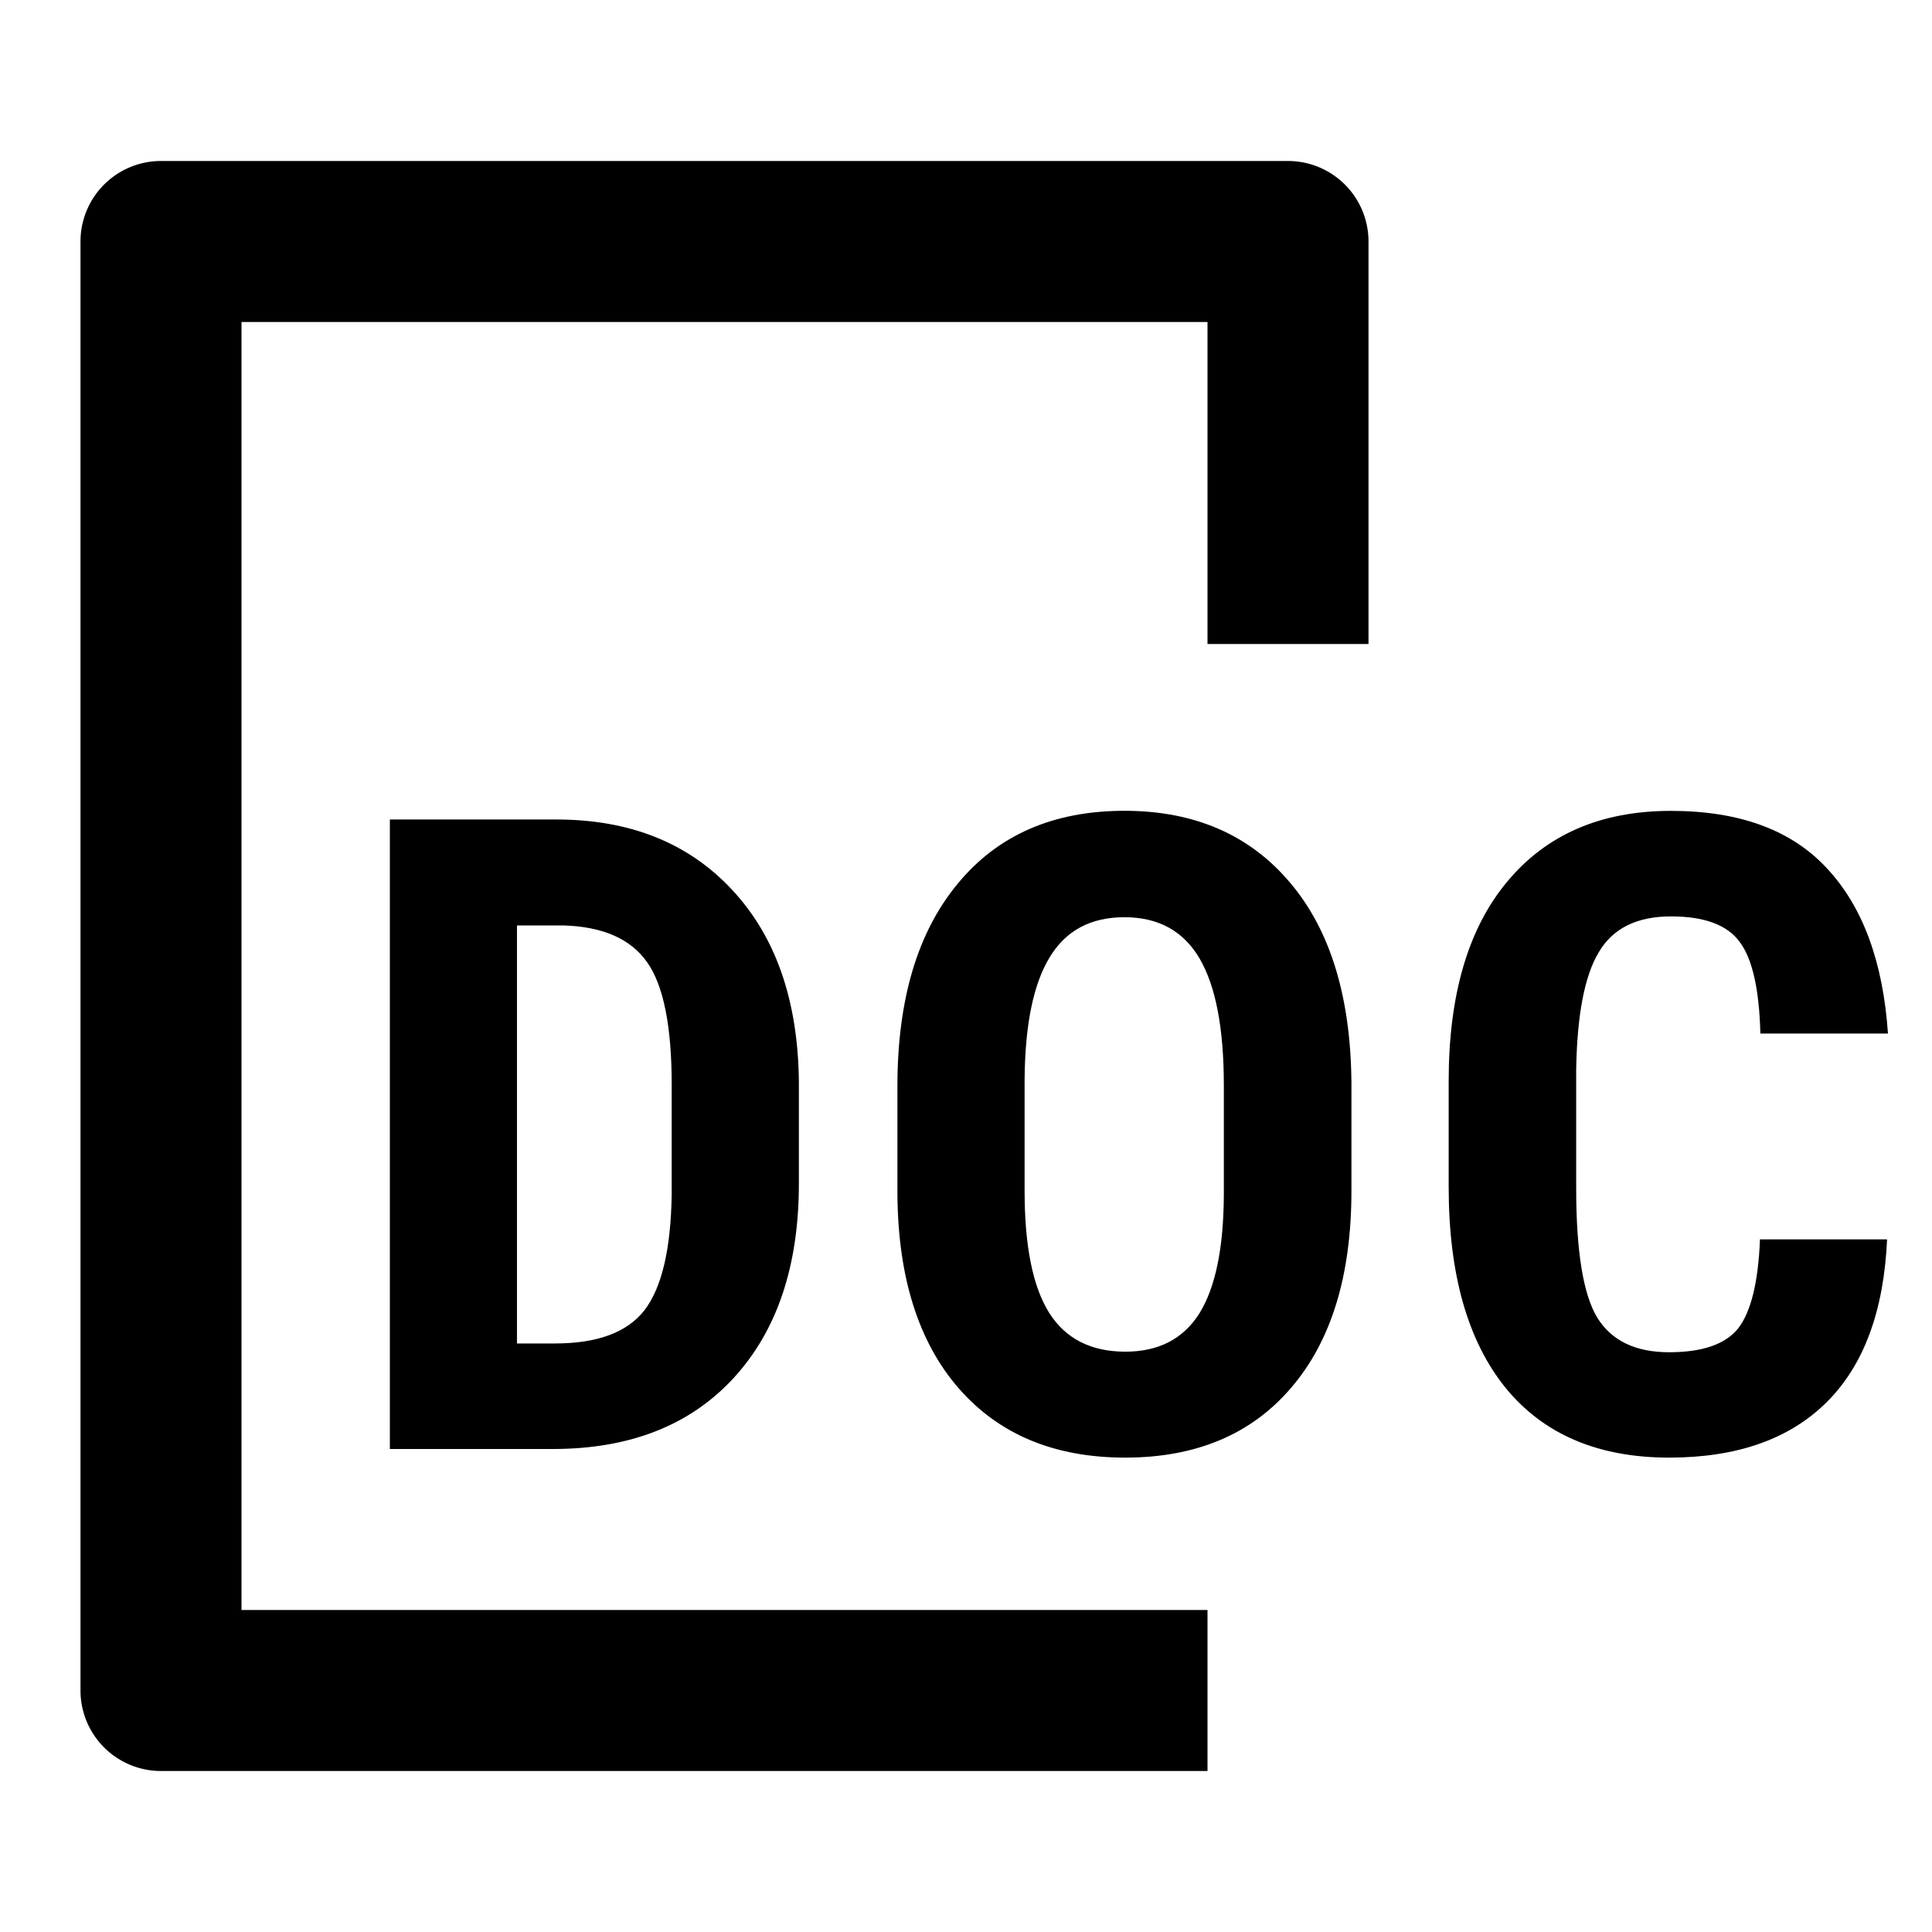 <svg xmlns="http://www.w3.org/2000/svg" width="24" height="24" fill="currentColor" viewBox="0 0 24 24">
  <path fill-rule="evenodd" d="M3 20h12v2H2a1 1 0 01-1-1V3a1 1 0 011-1h14a1 1 0 011 1v5h-2V4H3v16z" clip-rule="evenodd"/>
  <path d="M4.843 18v-7.82H6.91c.913 0 1.64.29 2.181.87.544.58.822 1.375.833 2.385v1.267c0 1.028-.273 1.835-.817 2.423-.54.583-1.287.875-2.24.875H4.843zm1.579-6.504v5.193h.472c.527 0 .897-.137 1.112-.413.215-.28.328-.76.338-1.44v-1.359c0-.73-.102-1.238-.306-1.525-.204-.29-.551-.442-1.042-.456h-.574zM16.788 14.793c0 1.05-.25 1.864-.747 2.444-.494.58-1.182.87-2.063.87-.877 0-1.566-.286-2.067-.859-.502-.576-.756-1.382-.763-2.417v-1.337c0-1.075.249-1.912.747-2.514.497-.605 1.188-.908 2.073-.908.87 0 1.556.298 2.057.892.501.59.755 1.421.763 2.492v1.338zm-1.585-1.31c0-.706-.1-1.23-.3-1.574-.201-.344-.513-.515-.935-.515-.42 0-.729.166-.93.5-.2.329-.304.832-.31 1.508v1.392c0 .683.101 1.188.305 1.514.204.322.52.483.946.483.411 0 .718-.157.918-.472.2-.319.303-.811.306-1.477v-1.36zM23.442 15.395c-.04.892-.29 1.567-.752 2.025-.462.458-1.113.687-1.955.687-.884 0-1.563-.29-2.035-.87-.47-.583-.704-1.414-.704-2.492V13.43c0-1.074.243-1.901.73-2.481.487-.584 1.164-.876 2.03-.876.853 0 1.5.238 1.94.715.444.476.696 1.16.757 2.051h-1.585c-.014-.551-.1-.93-.257-1.138-.154-.212-.439-.317-.854-.317-.423 0-.722.148-.897.446-.176.293-.269.778-.28 1.455v1.477c0 .777.086 1.31.258 1.6.176.29.475.436.897.436.416 0 .702-.1.86-.3.157-.205.247-.572.268-1.102h1.58z"/>
</svg>
